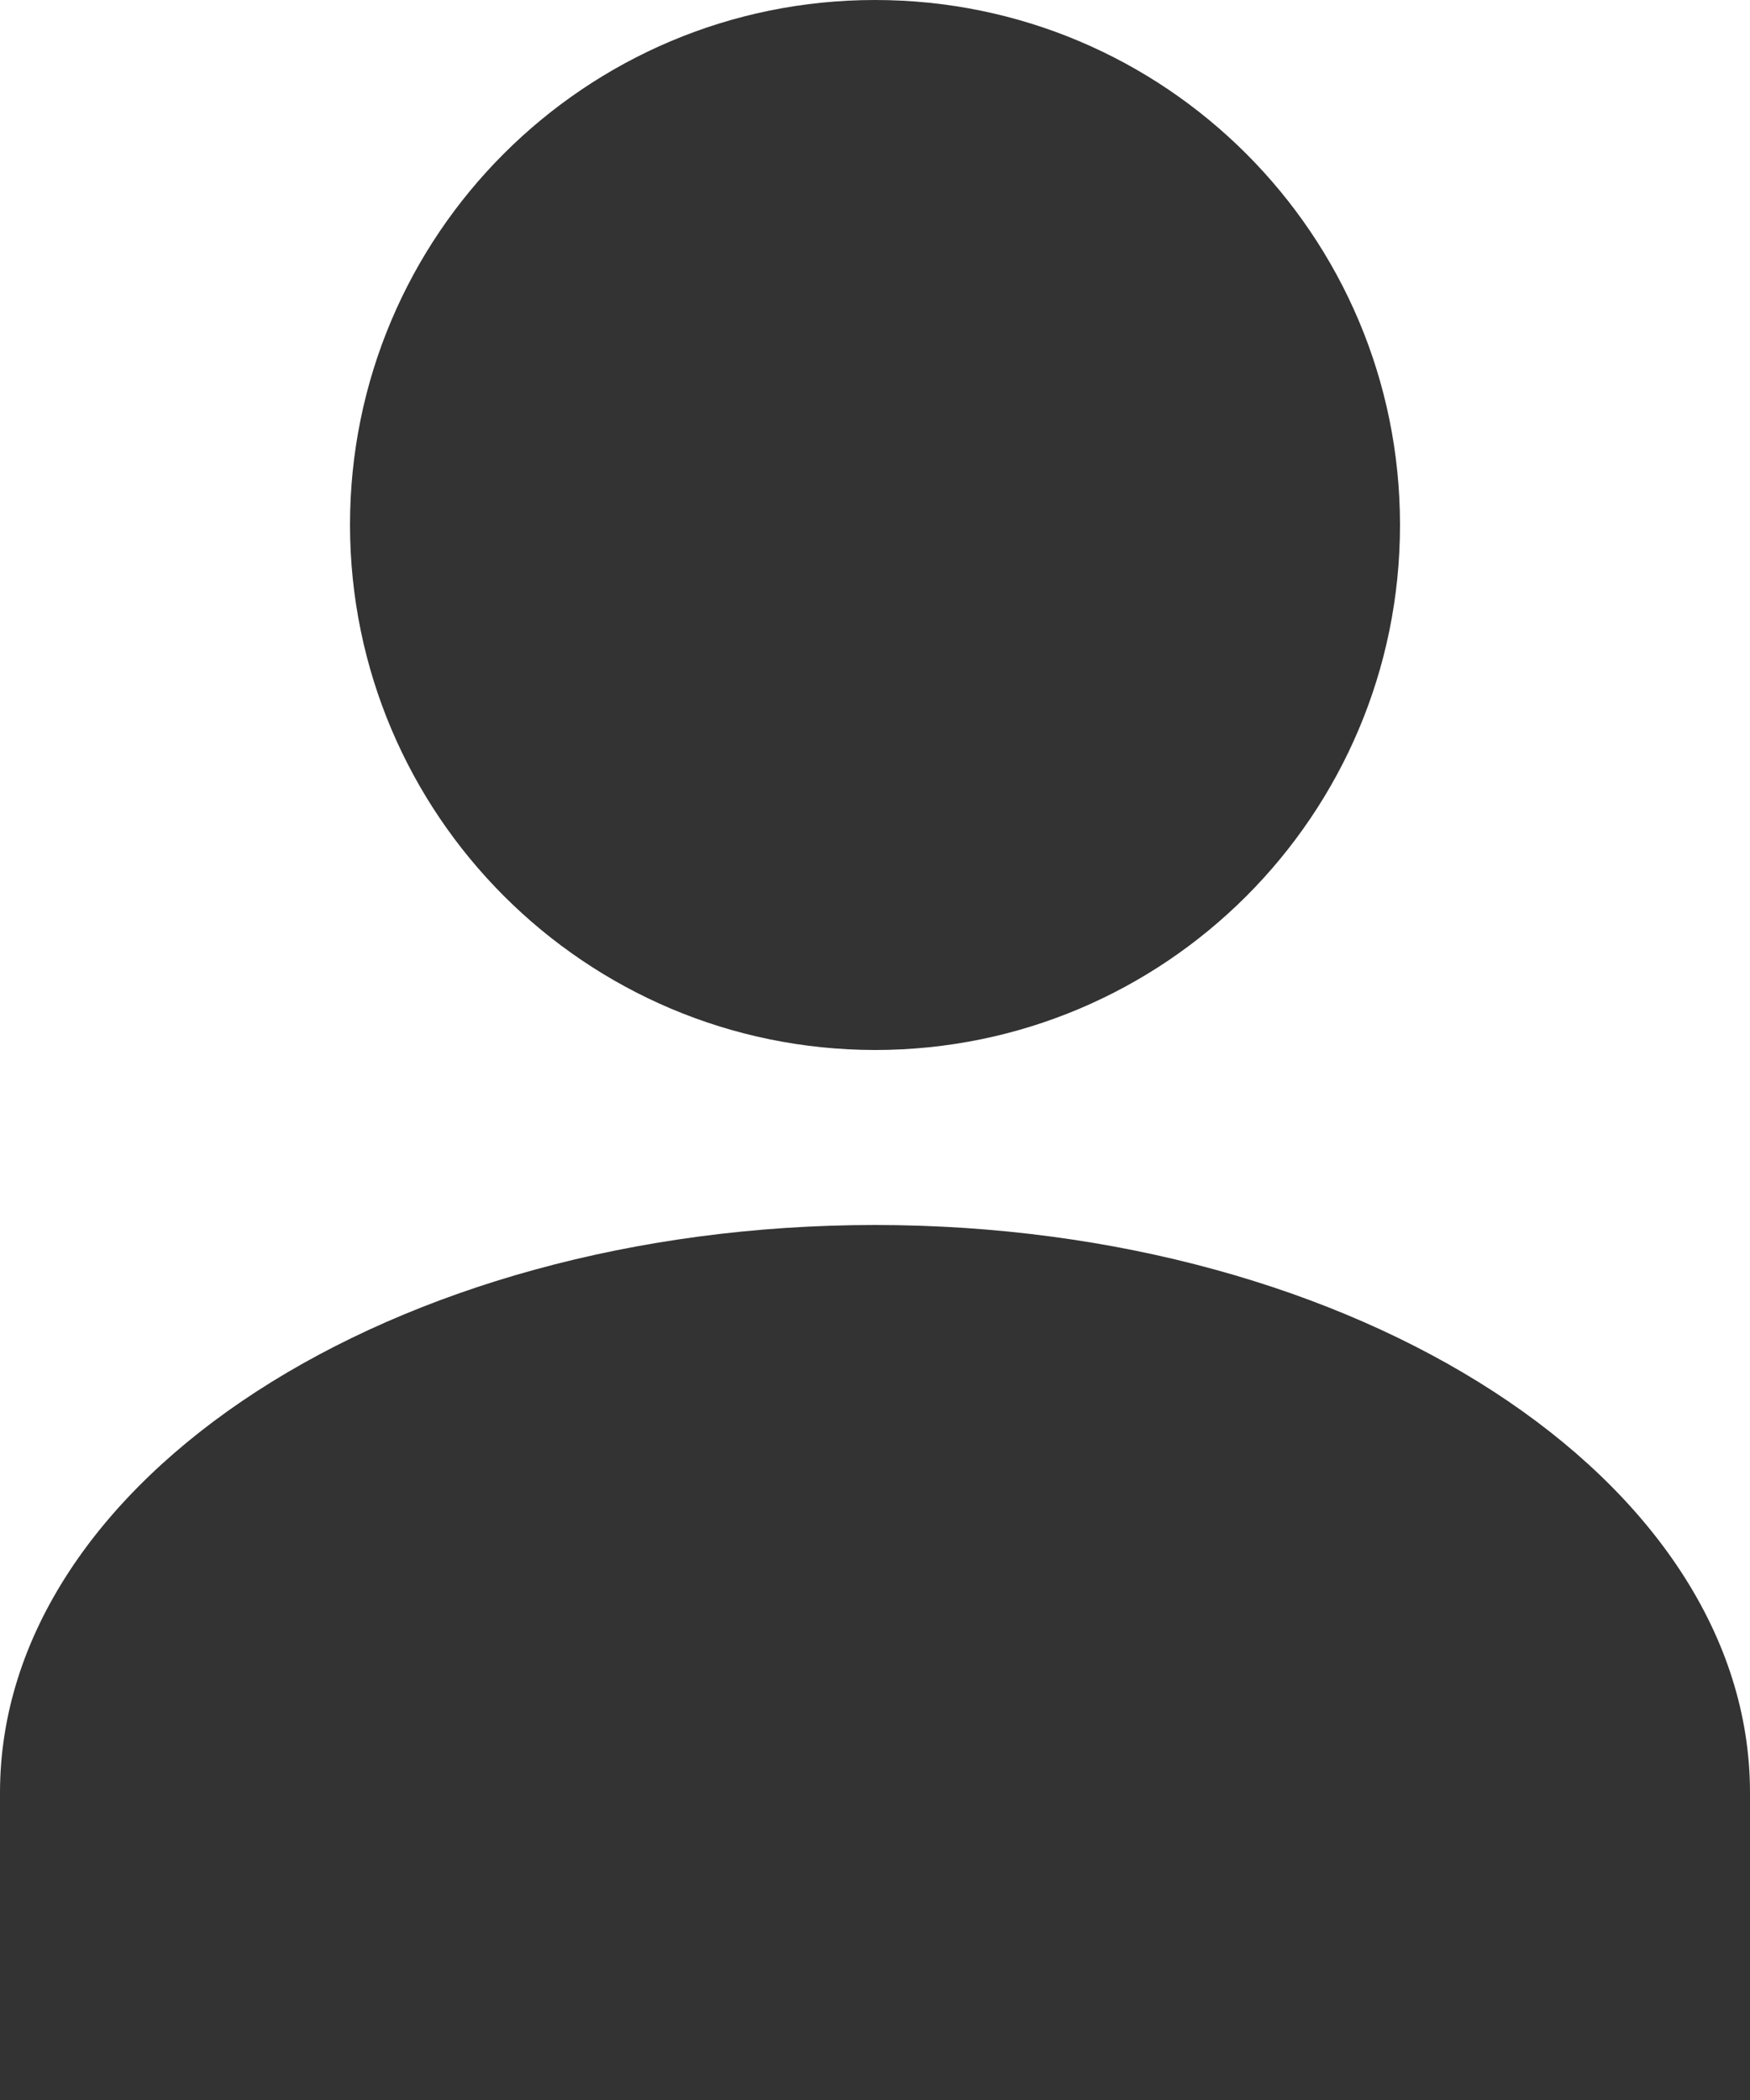 <svg xmlns="http://www.w3.org/2000/svg" width="10" height="12" viewBox="0 0 10 12">
    <g fill="none" fill-rule="evenodd">
        <g fill="#333" fill-rule="nonzero">
            <g>
                <path d="M645 41c-2.757 0-5 1.455-5 3.244V46h10v-1.756c0-1.789-2.243-3.244-5-3.244zm0-1c1.657 0 3-1.343 3-3s-1.343-3-3-3-3 1.343-3 3c.002 1.656 1.344 2.998 3 3z" transform="translate(-807 -362) translate(167 328)"/>
            </g>
        </g>
    </g>
</svg>
